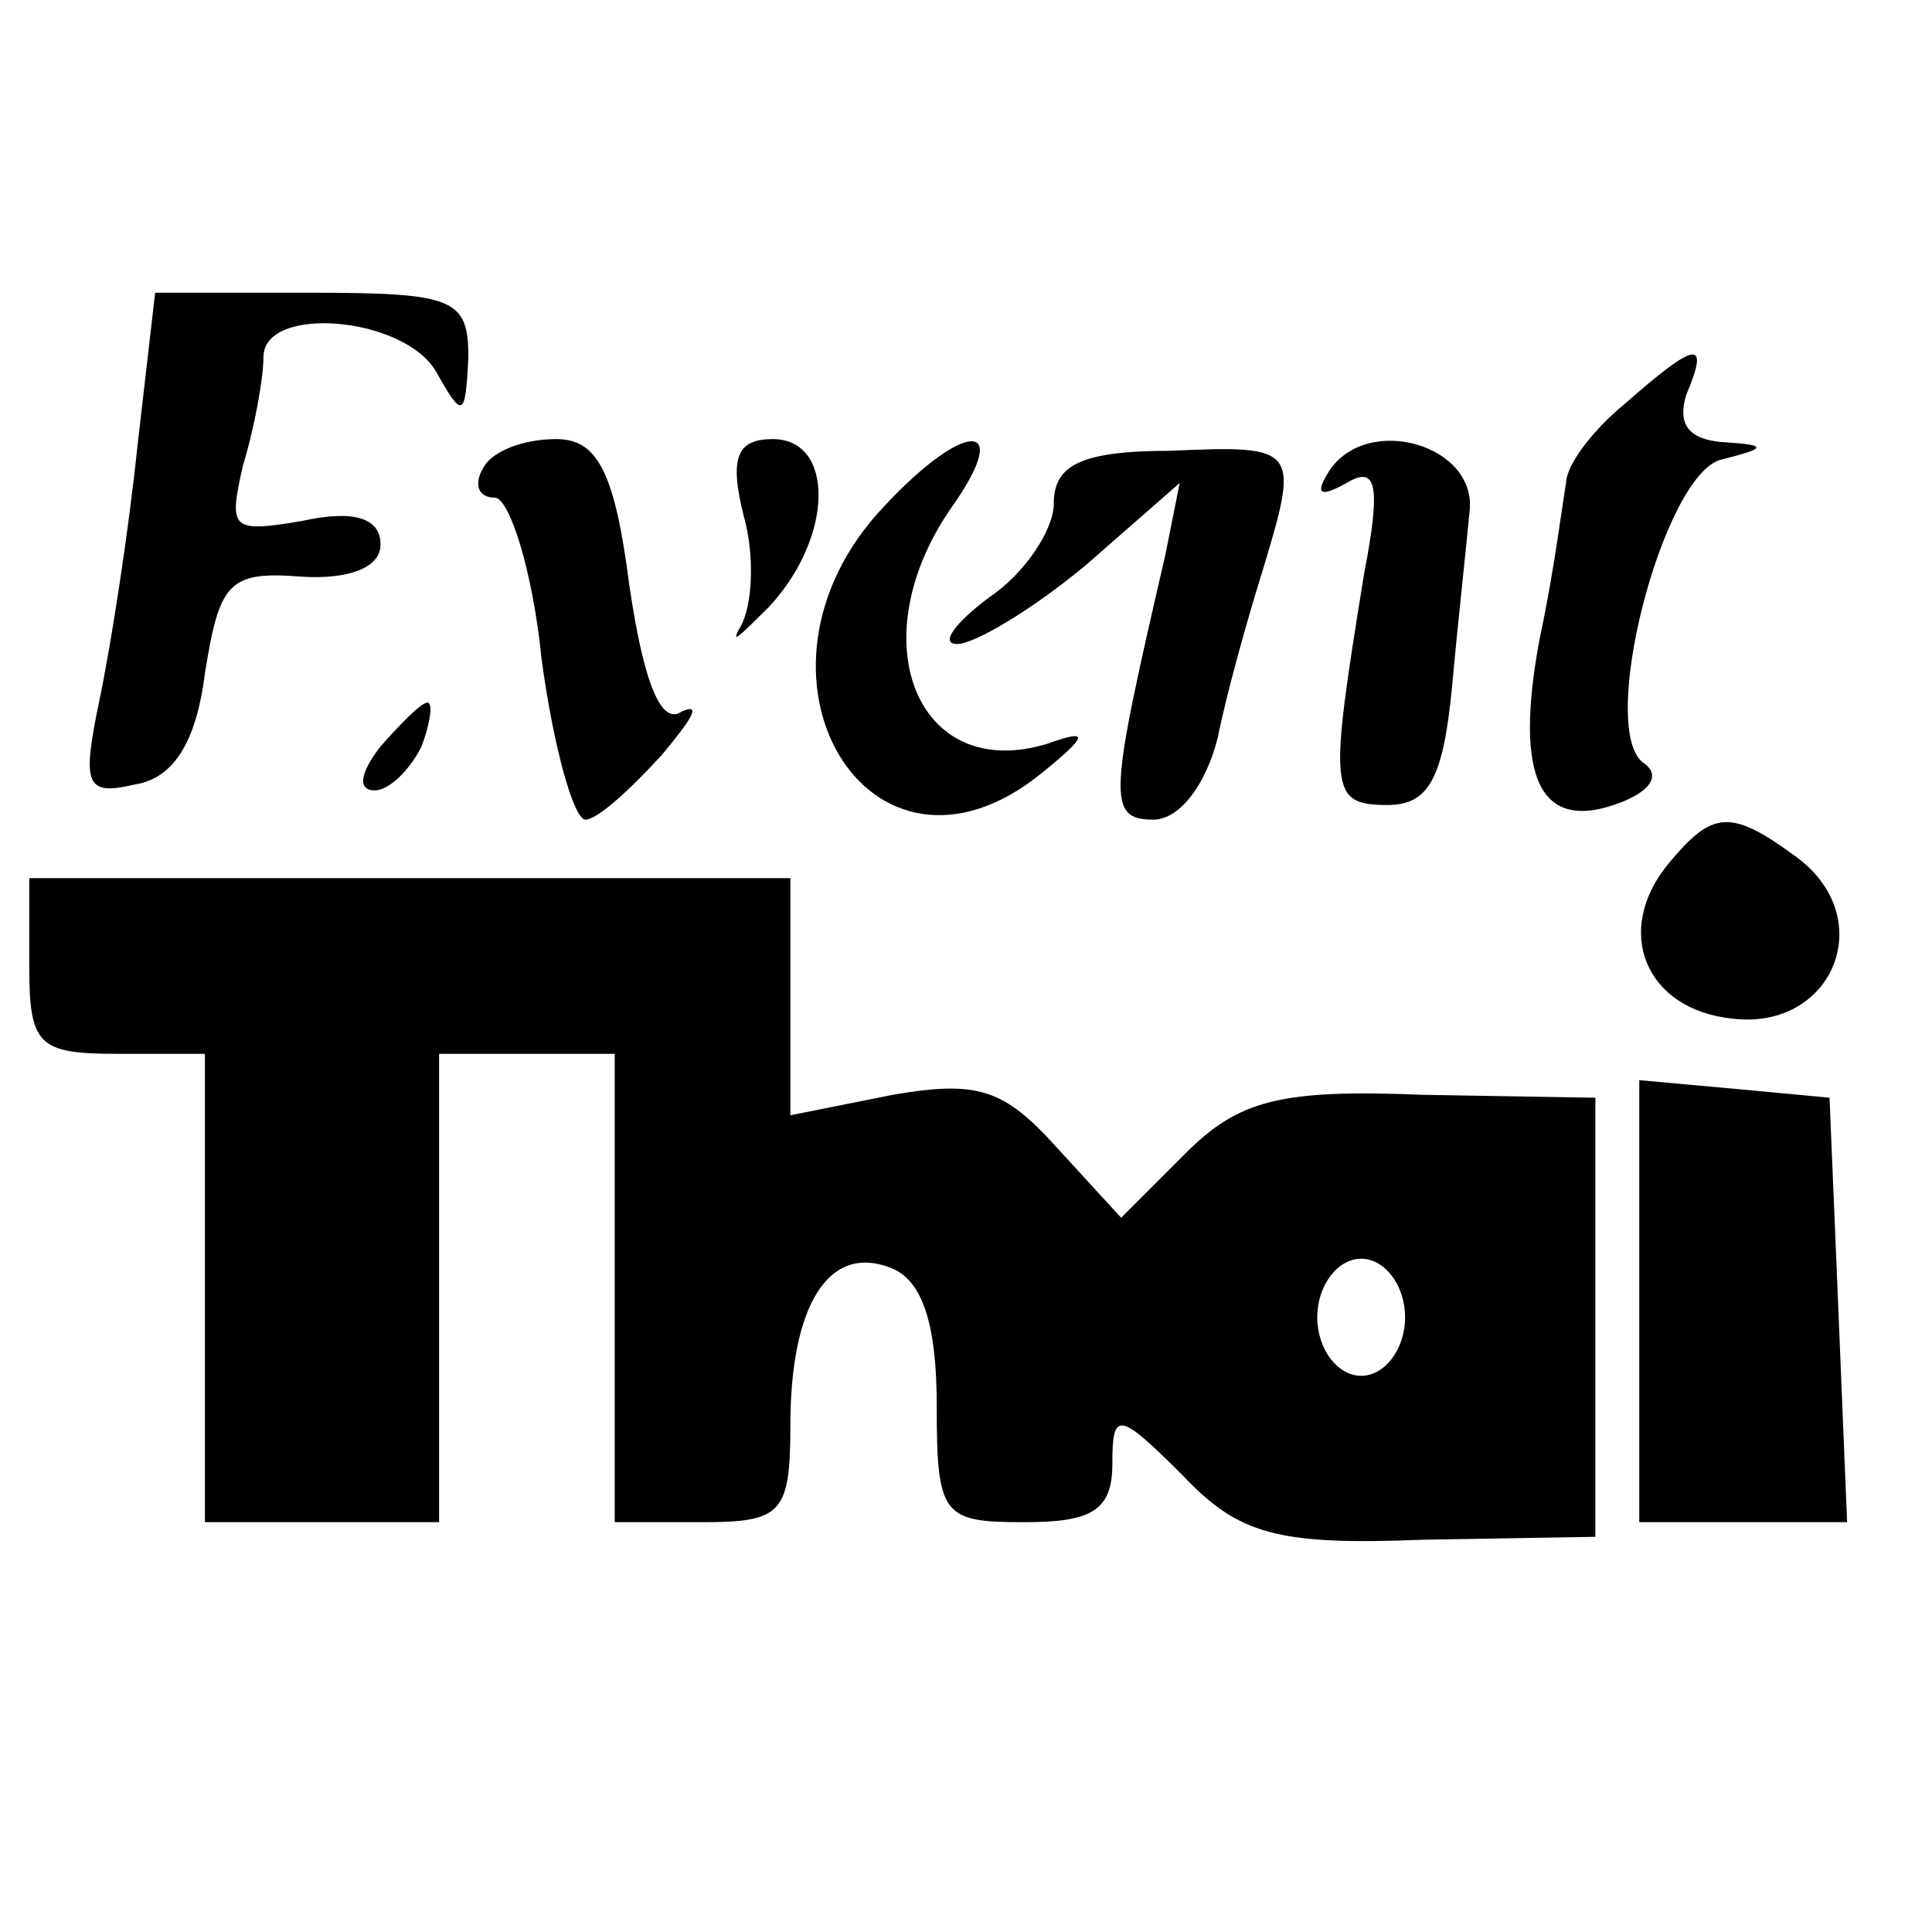 <?xml version="1.0" standalone="no"?>
<!DOCTYPE svg PUBLIC "-//W3C//DTD SVG 20010904//EN"
 "http://www.w3.org/TR/2001/REC-SVG-20010904/DTD/svg10.dtd">
<svg version="1.0" xmlns="http://www.w3.org/2000/svg"
 width="66pt" height="66pt" viewBox="0 0 66 66"
 preserveAspectRatio="xMidYMid meet">

<g transform="translate(0,66) scale(0.1,-0.1)"
fill="#000000" stroke="none">
<path d="M47 508 c-3 -29 -9 -68 -13 -87 -6 -29 -5 -33 12 -29 13 2 21 14 24
38 5 31 8 35 33 33 16 -1 27 3 27 11 0 9 -9 12 -27 8 -24 -4 -25 -3 -20 19 4
13 7 30 7 37 0 18 48 14 59 -5 9 -16 10 -16 11 5 0 20 -5 22 -54 22 l-53 0 -6
-52z"/>
<path d="M555 522 c-11 -9 -20 -21 -20 -27 -1 -5 -4 -30 -9 -53 -9 -48 0 -67
28 -56 10 4 13 9 8 13 -17 10 6 99 26 104 16 4 16 5 0 6 -11 1 -15 6 -12 16 8
19 4 19 -21 -3z"/>
<path d="M165 500 c-3 -5 -2 -10 4 -10 5 0 13 -25 16 -55 4 -30 11 -55 15 -55
4 0 15 10 26 22 10 12 14 18 7 15 -7 -5 -13 9 -18 43 -5 39 -11 50 -25 50 -11
0 -22 -4 -25 -10z"/>
<path d="M254 484 c4 -14 3 -31 -1 -38 -4 -7 0 -3 10 7 22 24 22 57 1 57 -12
0 -15 -6 -10 -26z"/>
<path d="M302 487 c-54 -57 -5 -139 54 -91 16 13 16 15 2 10 -45 -14 -65 36
-32 82 20 29 3 28 -24 -1z"/>
<path d="M360 488 c0 -9 -10 -24 -22 -32 -12 -9 -17 -16 -11 -16 6 0 26 12 44
27 l32 28 -5 -25 c-19 -82 -20 -90 -4 -90 9 0 18 12 22 28 3 15 10 40 15 56
13 43 13 44 -31 42 -31 0 -40 -5 -40 -18z"/>
<path d="M454 499 c-5 -8 -3 -9 6 -4 10 6 12 0 6 -31 -12 -74 -12 -79 8 -79
14 0 19 9 22 40 2 22 5 49 6 60 3 23 -35 34 -48 14z"/>
<path d="M130 405 c-7 -9 -8 -15 -2 -15 5 0 12 7 16 15 3 8 4 15 2 15 -2 0 -9
-7 -16 -15z"/>
<path d="M570 365 c-19 -23 -8 -50 22 -53 34 -4 50 34 22 55 -23 17 -29 16
-44 -2z"/>
<path d="M10 330 c0 -27 3 -30 30 -30 l30 0 0 -80 0 -80 40 0 40 0 0 80 0 80
30 0 30 0 0 -80 0 -80 30 0 c27 0 30 3 30 33 0 41 13 62 34 54 11 -4 16 -19
16 -47 0 -38 2 -40 30 -40 23 0 30 4 30 20 0 18 2 18 24 -4 19 -20 32 -24 82
-22 l59 1 0 75 0 75 -59 1 c-49 2 -63 -2 -81 -20 l-22 -22 -22 24 c-18 20 -27
23 -56 18 l-35 -7 0 41 0 40 -130 0 -130 0 0 -30z m470 -120 c0 -11 -7 -20
-15 -20 -8 0 -15 9 -15 20 0 11 7 20 15 20 8 0 15 -9 15 -20z"/>
<path d="M560 216 l0 -76 35 0 36 0 -3 73 -3 72 -32 3 -33 3 0 -75z"/>
</g>
</svg>
